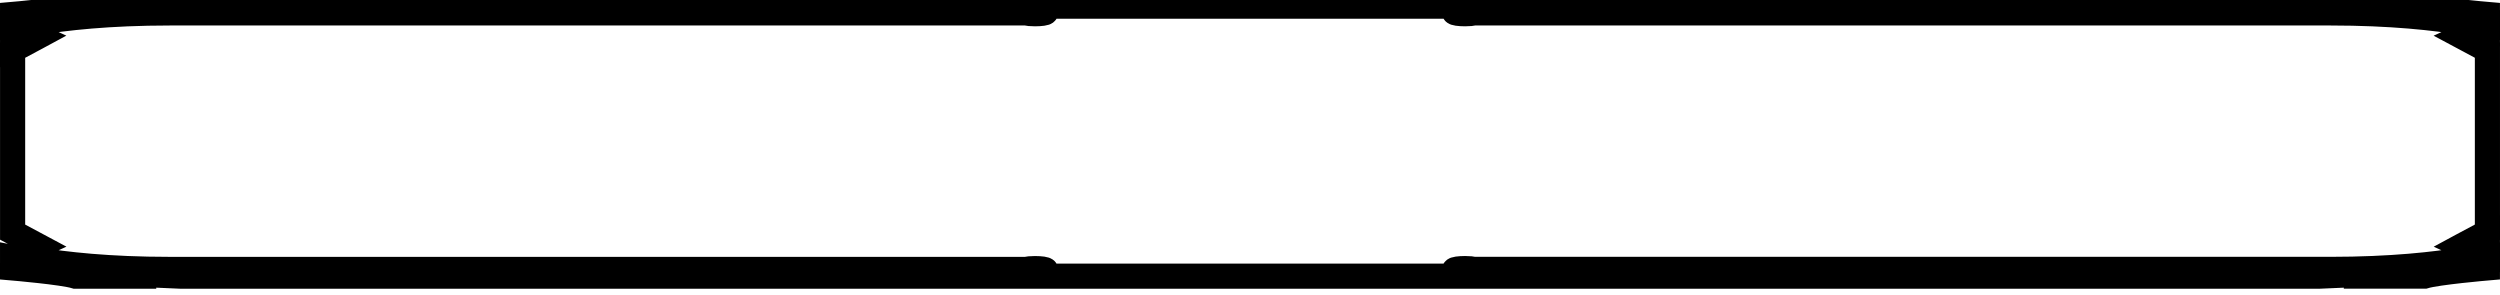 <?xml version="1.0" encoding="UTF-8" standalone="no"?>
<svg
   xmlns:dc="http://purl.org/dc/elements/1.1/"
   xmlns:cc="http://creativecommons.org/ns#"
   xmlns:rdf="http://www.w3.org/1999/02/22-rdf-syntax-ns#"
   xmlns:svg="http://www.w3.org/2000/svg"
   xmlns="http://www.w3.org/2000/svg"
   xmlns:sodipodi="http://sodipodi.sourceforge.net/DTD/sodipodi-0.dtd"
   xmlns:inkscape="http://www.inkscape.org/namespaces/inkscape"
   height="7.042"
   version="1.1"
   viewBox="-164.41 -64.82 95.555 11.263"
   width="59.662"
   id="svg3065"
   sodipodi:docname="wide_bar.svg"
   inkscape:version="0.92.3 (2405546, 2018-03-11)">
  <sodipodi:namedview
     pagecolor="#ffffff"
     bordercolor="#666666"
     borderopacity="1"
     objecttolerance="10"
     gridtolerance="10"
     guidetolerance="10"
     inkscape:pageopacity="0"
     inkscape:pageshadow="2"
     inkscape:window-width="640"
     inkscape:window-height="480"
     id="namedview3067"
     showgrid="false"
     inkscape:zoom="3.4789654"
     inkscape:cx="41.066091"
     inkscape:cy="-22.993841"
     inkscape:window-x="0"
     inkscape:window-y="27"
     inkscape:window-maximized="0"
     inkscape:current-layer="svg3065" />
  <defs
     id="defs3047" />
  <path
     d="m -69.88,-54.969 c 0.131,-0.106 0.23,-0.281 -0.161,-0.465 l 0.704,-0.376 v 0.728 c -0.147,0.034 -0.325,0.072 -0.543,0.114"
     id="path3049"
     inkscape:connector-curvature="0"
     style="fill:none;stroke:#000000;stroke-width:0.961" />
  <path
     d="m -69.337,-63.052 v -0.728 c -0.146,-0.034 -0.325,-0.072 -0.543,-0.113 0.131,0.106 0.229,0.281 -0.161,0.464 l 0.704,0.377"
     id="path3051"
     inkscape:connector-curvature="0"
     style="fill:none;stroke:#000000;stroke-width:0.961" />
  <path
     d="m -163.929,-63.78 v 0.728 l 0.704,-0.377 c -0.39,-0.184 -0.293,-0.434 -0.161,-0.54 -0.218,0.041 -0.396,0.155 -0.543,0.189"
     id="path3053"
     inkscape:connector-curvature="0"
     style="fill:none;stroke:#000000;stroke-width:0.961" />
  <path
     d="m -75.346,-54.474 h -32.709 c -0.07,0.018 -0.201,0.031 -0.357,0.031 -0.228,0 -0.413,-0.027 -0.413,-0.059 0,-0.033 0.185,-0.06 0.413,-0.06 0.157,0 0.288,0.013 0.358,0.031 h 32.709 c 2.346,0 4.033,-0.194 5.097,-0.373 0.134,-0.075 0.446,-0.295 -0.053,-0.524 l -0.013,-0.006 0.011,-0.006 0.967,-0.517 v -6.951 l -0.977,-0.523 0.013,-0.006 c 0.497,-0.228 0.19,-0.449 0.054,-0.524 -1.065,-0.179 -2.753,-0.373 -5.098,-0.373 h -32.71 c -0.07,0.018 -0.201,0.031 -0.357,0.031 -0.228,0 -0.413,-0.027 -0.413,-0.06 0,-0.033 0.185,-0.06 0.413,-0.06 0.157,0 0.288,0.013 0.358,0.031 h 32.709 c 3.01,0 4.993,0.299 6.01,0.507 v -0.143 c -0.961,-0.15 -3.217,-0.45 -6.438,-0.564 l -81.722,1.7e-4 c -3.22,0.114 -5.474,0.414 -6.433,0.564 v 0.143 c 1.018,-0.208 3,-0.507 6.011,-0.507 h 32.707 c 0.071,-0.019 0.203,-0.031 0.359,-0.031 0.227,0 0.414,0.027 0.414,0.06 0,0.033 -0.187,0.06 -0.414,0.06 -0.156,0 -0.286,-0.013 -0.358,-0.031 h -32.708 c -2.345,0 -4.035,0.194 -5.099,0.373 -0.135,0.075 -0.442,0.296 0.053,0.524 l 0.013,0.006 -0.011,0.006 -0.968,0.518 v 6.951 l 0.978,0.523 -0.013,0.006 c -0.497,0.229 -0.187,0.449 -0.053,0.524 1.064,0.179 2.753,0.373 5.099,0.373 h 32.707 c 0.071,-0.018 0.203,-0.031 0.359,-0.031 0.227,0 0.414,0.027 0.414,0.06 0,0.033 -0.187,0.06 -0.414,0.06 -0.156,0 -0.286,-0.013 -0.358,-0.031 h -32.709 c -3.012,0 -4.993,-0.299 -6.011,-0.507 v 0.143 c 0.961,0.15 3.218,0.45 6.44,0.564 l 81.718,-1.6e-4 c 3.22,-0.114 5.475,-0.413 6.435,-0.564 v -0.143 c -1.016,0.208 -3,0.507 -6.01,0.507"
     id="path3055"
     inkscape:connector-curvature="0"
     style="fill:none;stroke:#000000;stroke-width:0.961" />
  <path
     d="m -163.93,-54.782 v 0.195 c 0,0 1.917,0.164 2.405,0.314 h 3.087 c -2.621,-0.126 -4.522,-0.364 -5.492,-0.509"
     id="path3057"
     inkscape:connector-curvature="0"
     style="fill:none;stroke:#000000;stroke-width:0.961" />
  <path
     d="m -69.337,-64.08 v -0.195 c 0,0 -1.916,-0.164 -2.405,-0.314 h -3.085 c 2.62,0.126 4.52,0.364 5.49,0.509"
     id="path3059"
     inkscape:connector-curvature="0"
     style="fill:none;stroke:#000000;stroke-width:0.961" />
  <path
     d="m -74.826,-54.274 h 3.084 c 0.489,-0.149 2.405,-0.314 2.405,-0.314 v -0.195 c -0.97,0.145 -2.87,0.383 -5.489,0.509"
     id="path3061"
     inkscape:connector-curvature="0"
     style="fill:none;stroke:#000000;stroke-width:0.961" />
  <path
     d="m -158.44,-64.589 h -3.084 c -0.488,0.149 -2.405,0.314 -2.405,0.314 v 0.195 c 0.97,-0.145 2.869,-0.383 5.489,-0.508"
     id="path3063"
     inkscape:connector-curvature="0"
     style="fill:none;stroke:#000000;stroke-width:0.961" />
</svg>
